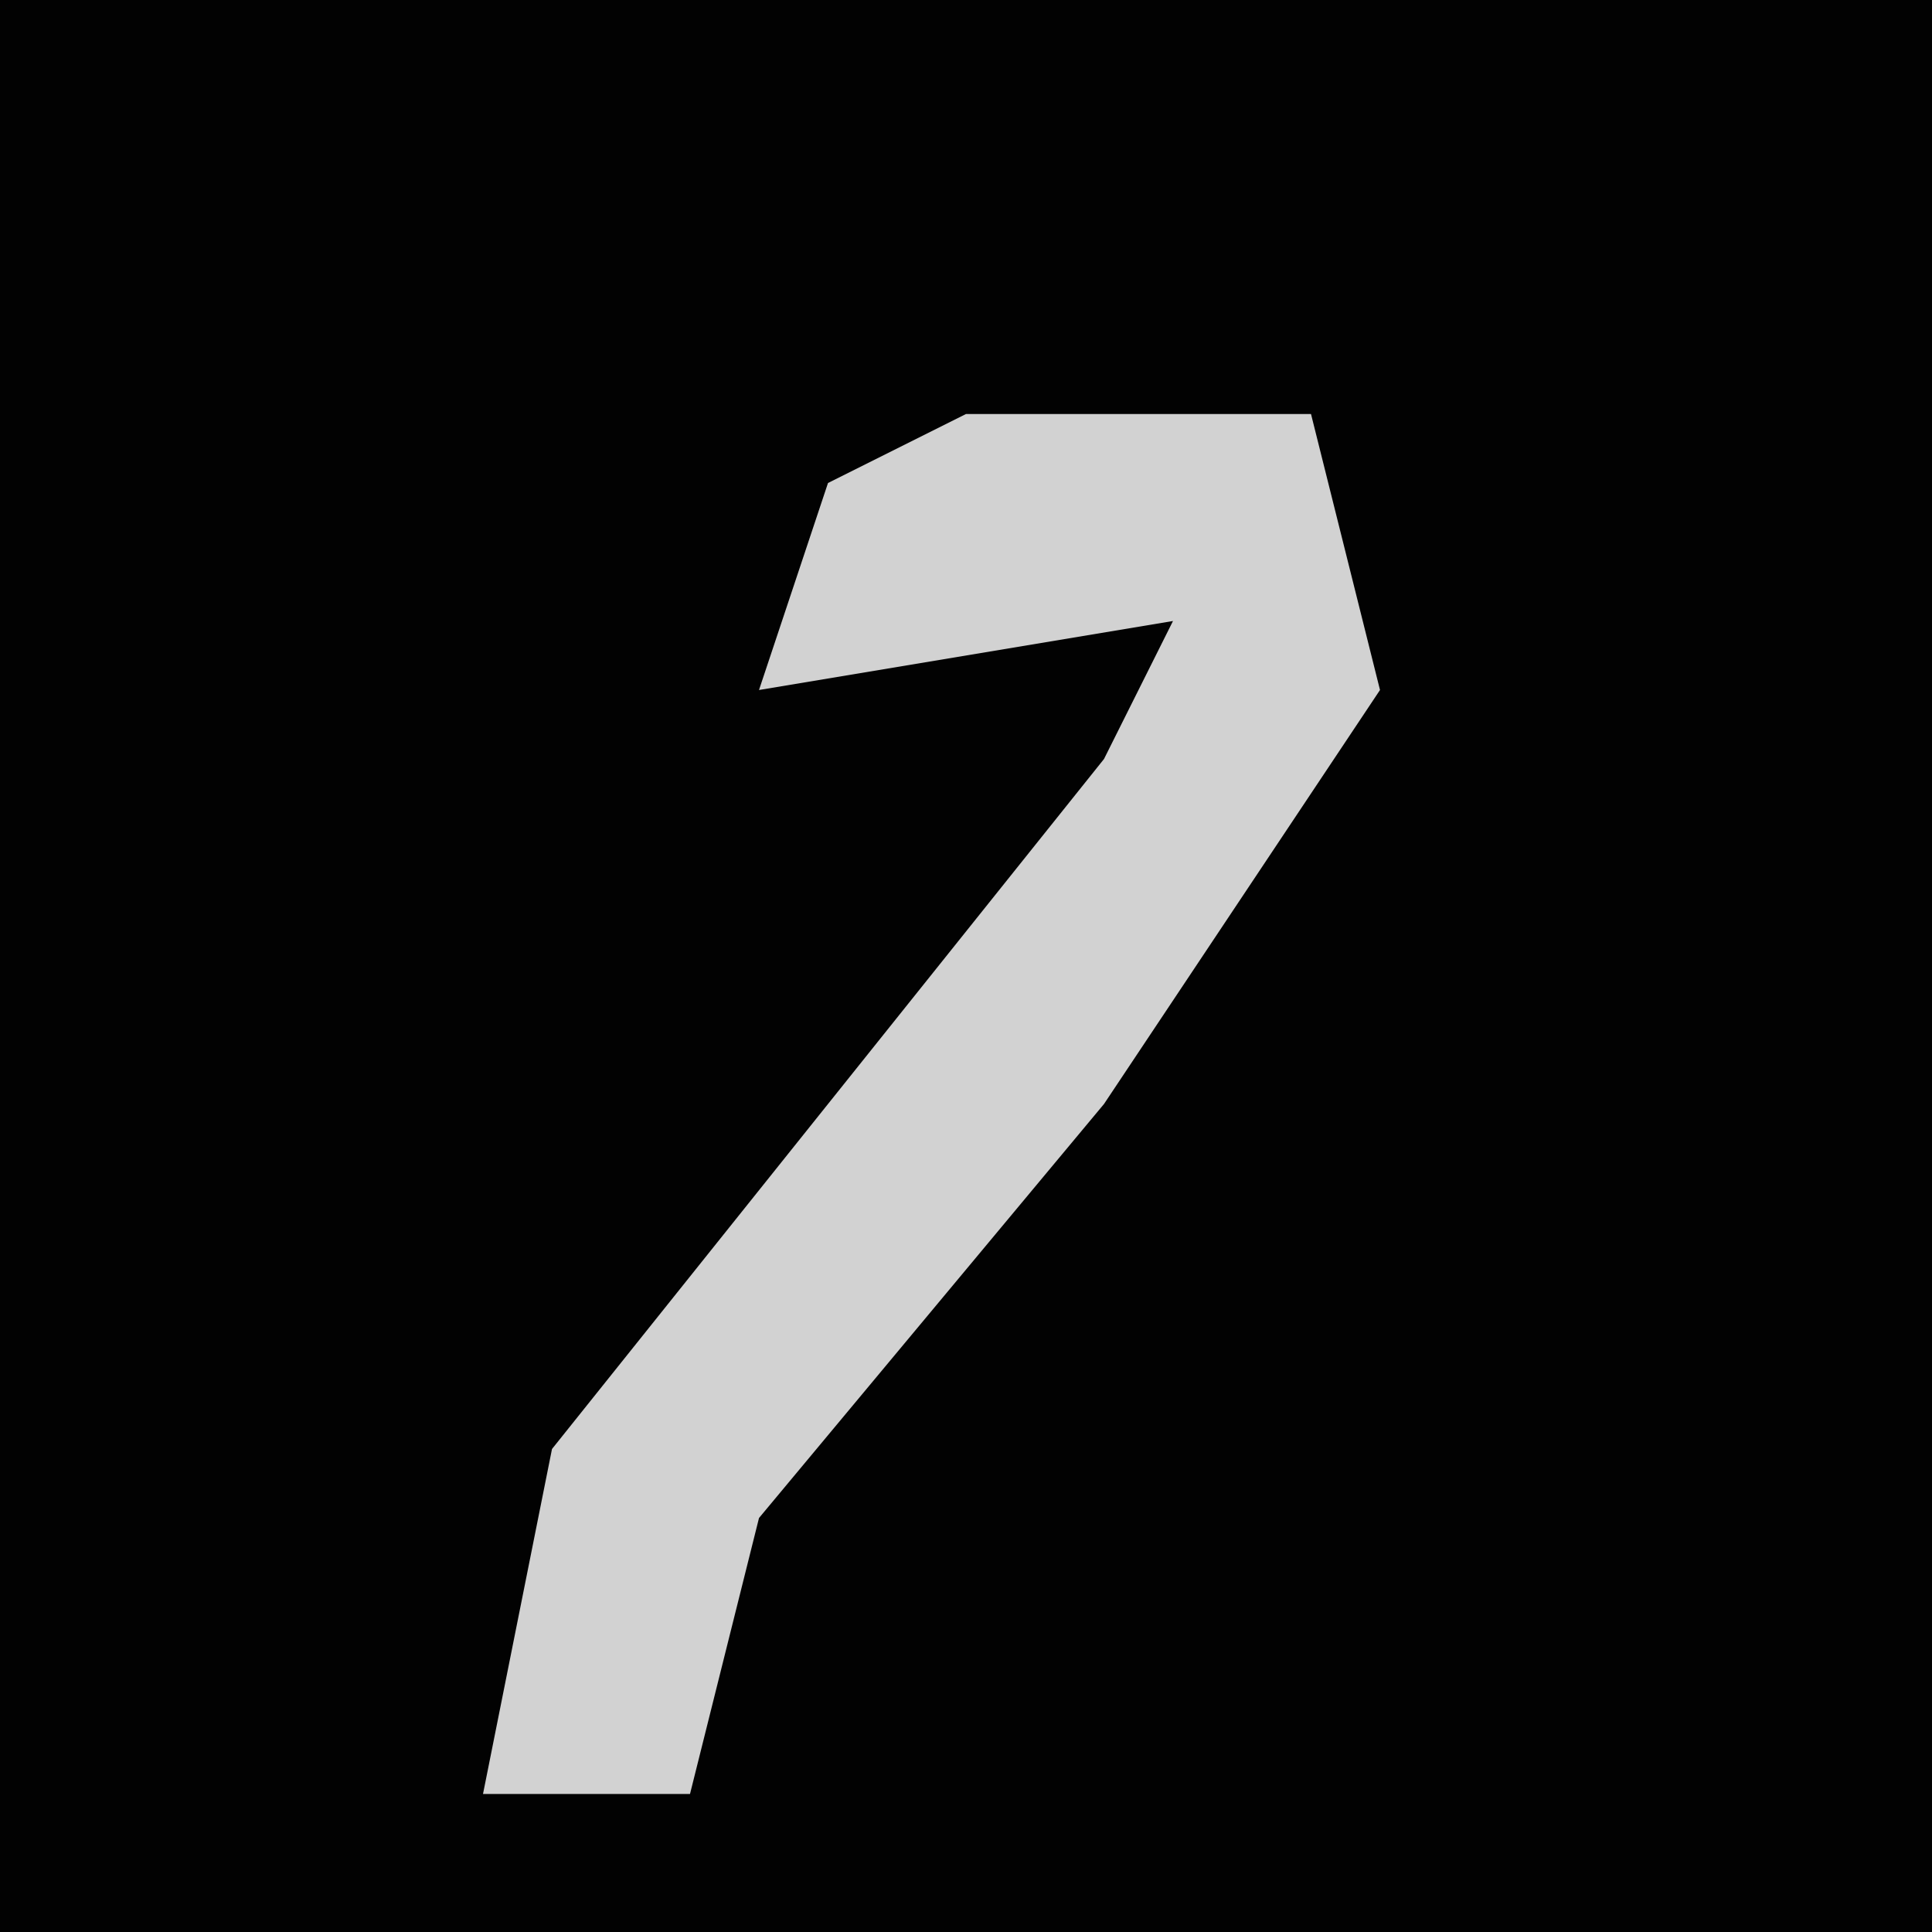 <?xml version="1.0" encoding="UTF-8"?>
<svg version="1.1" xmlns="http://www.w3.org/2000/svg" width="28" height="28">
<path d="M0,0 L28,0 L28,28 L0,28 Z " fill="#020202" transform="translate(0,0)"/>
<path d="M0,0 L5,0 L6,4 L2,10 L-3,16 L-4,20 L-7,20 L-6,15 L2,5 L3,3 L-3,4 L-2,1 Z " fill="#D2D2D2" transform="translate(14,6)"/>
</svg>
